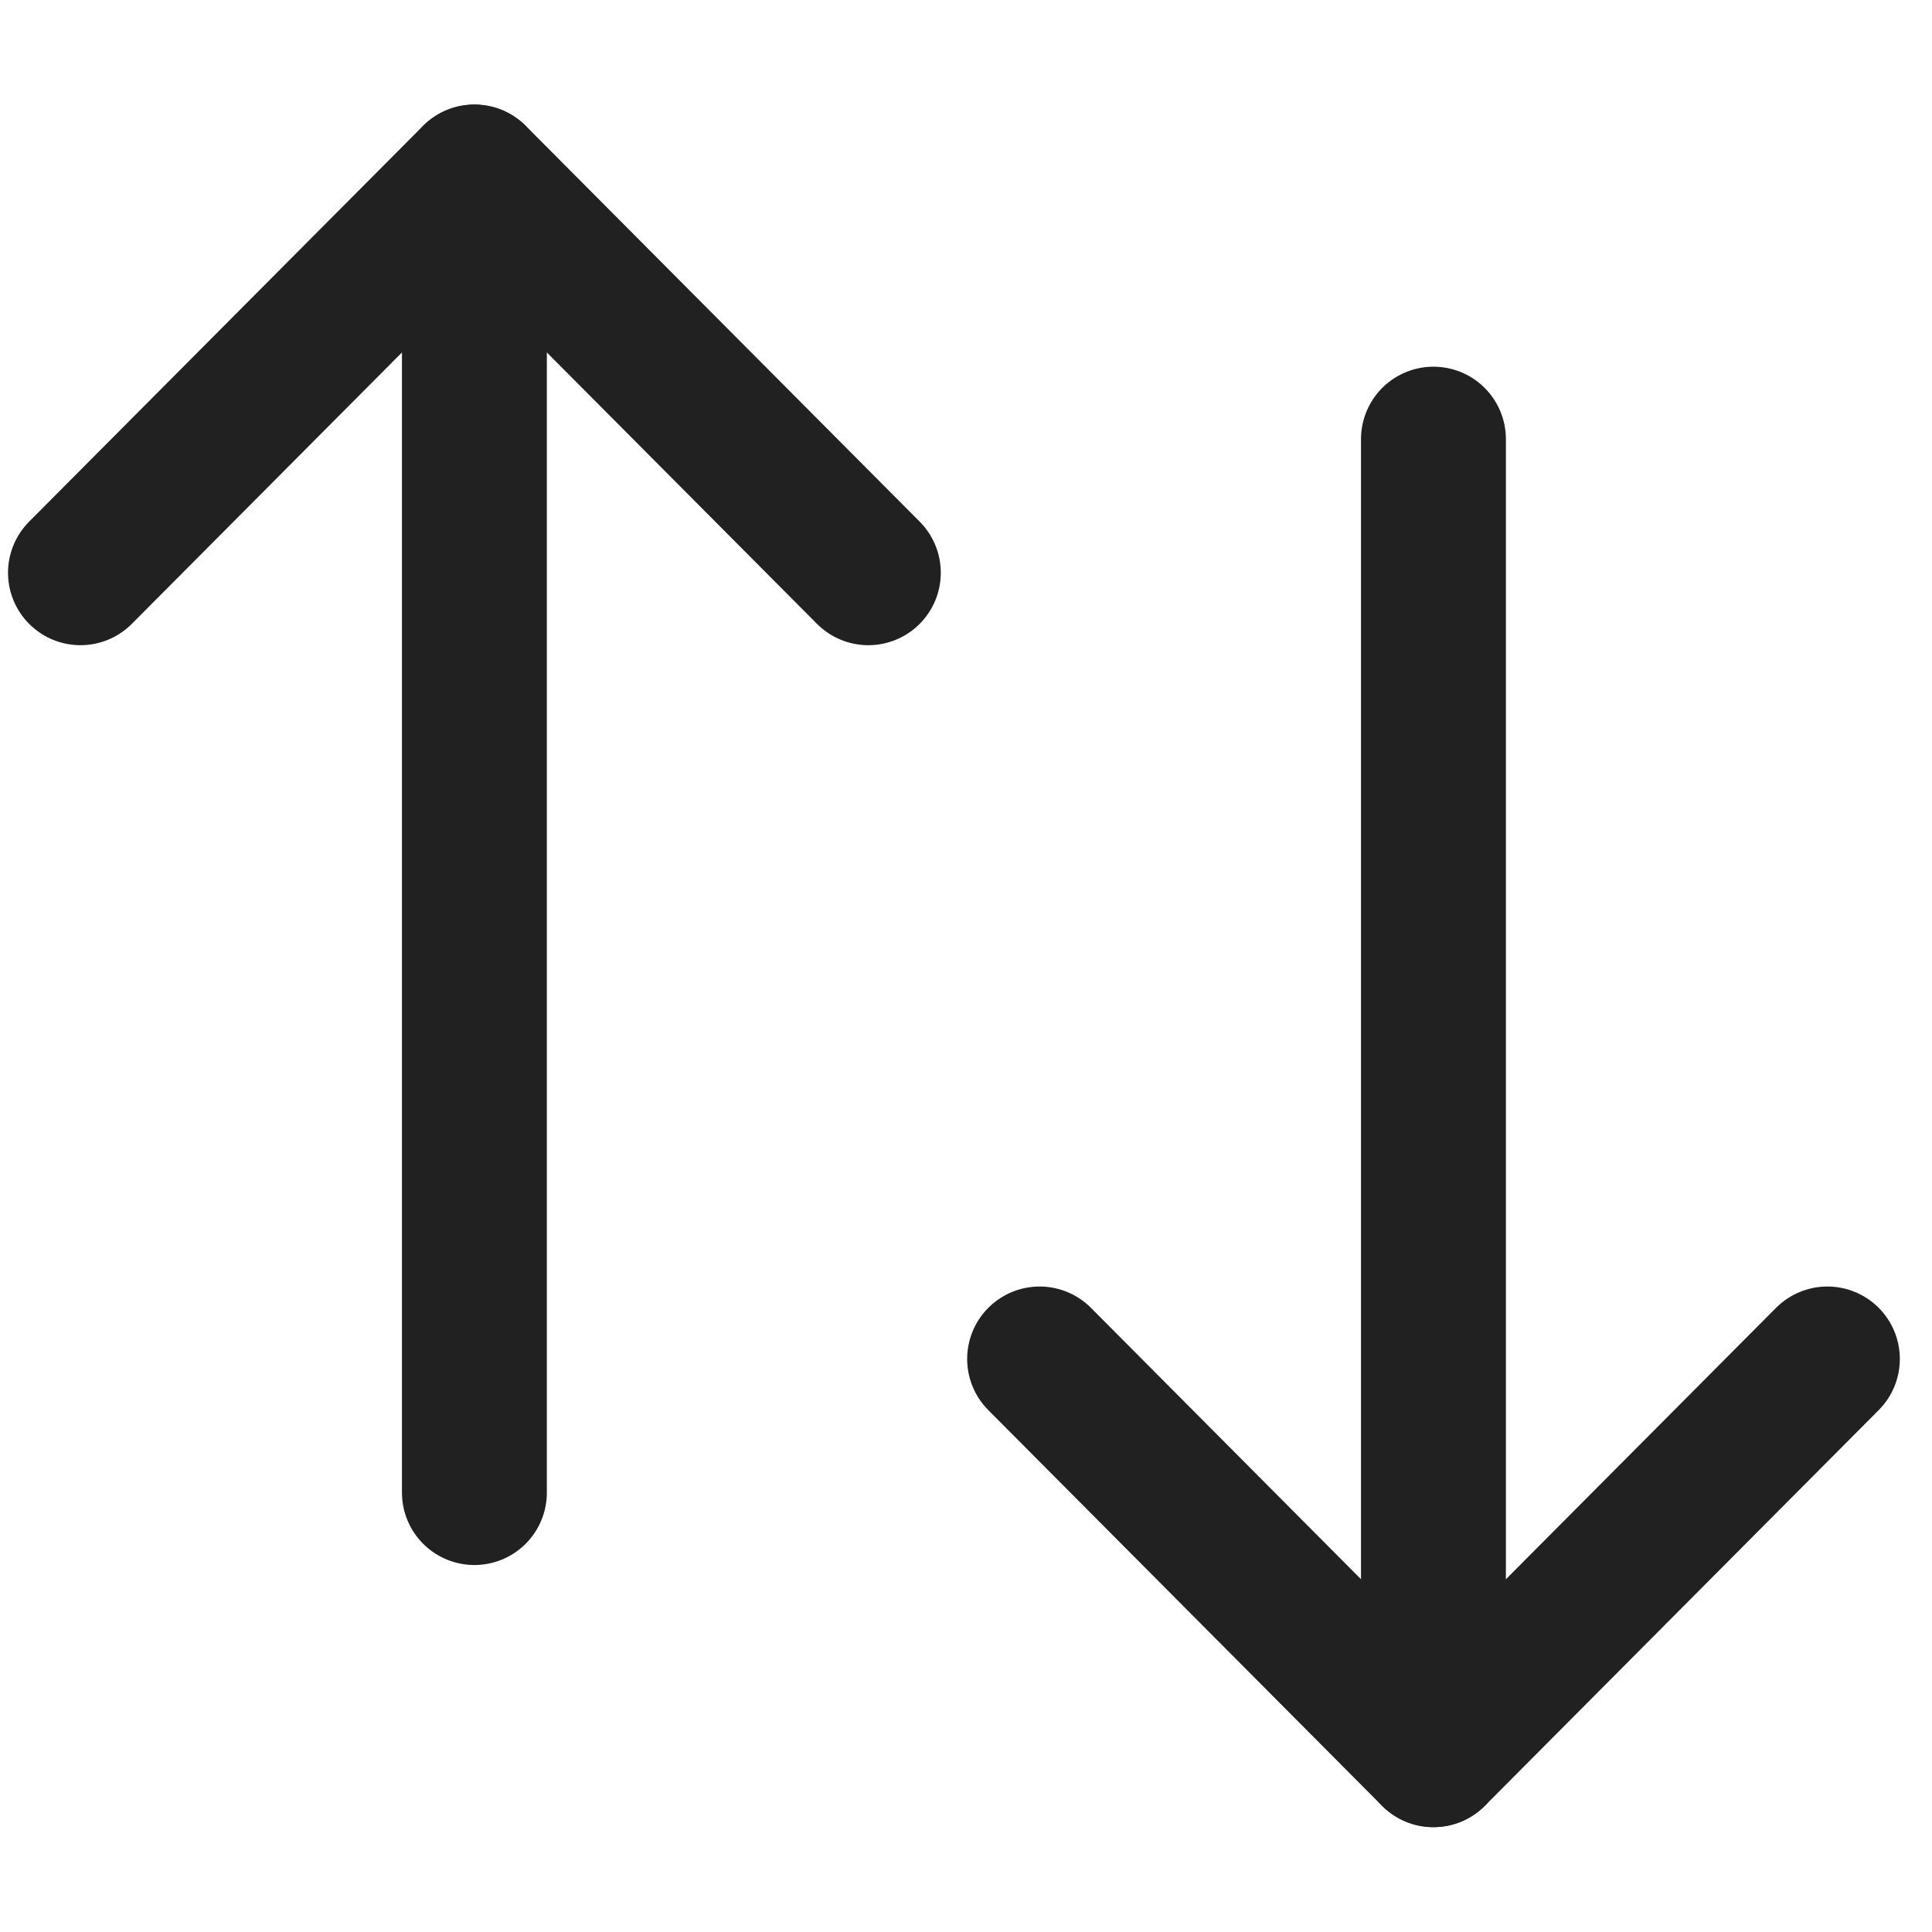<svg width="24" height="24" viewBox="0 0 20 18" fill="none" xmlns="http://www.w3.org/2000/svg">
    <path d="M14.839 17.164V3.546" stroke="#212121" stroke-width="1.5" stroke-linecap="round" stroke-linejoin="round"/>
    <path d="M18.917 13.068L14.839 17.165L10.762 13.068" stroke="#212121" stroke-width="1.5" stroke-linecap="round" stroke-linejoin="round"/>
    <path d="M4.911 0.833V14.451" stroke="#212121" stroke-width="1.5" stroke-linecap="round" stroke-linejoin="round"/>
    <path d="M0.833 4.929L4.911 0.832L8.989 4.929" stroke="#212121" stroke-width="1.5" stroke-linecap="round" stroke-linejoin="round"/>
</svg>
